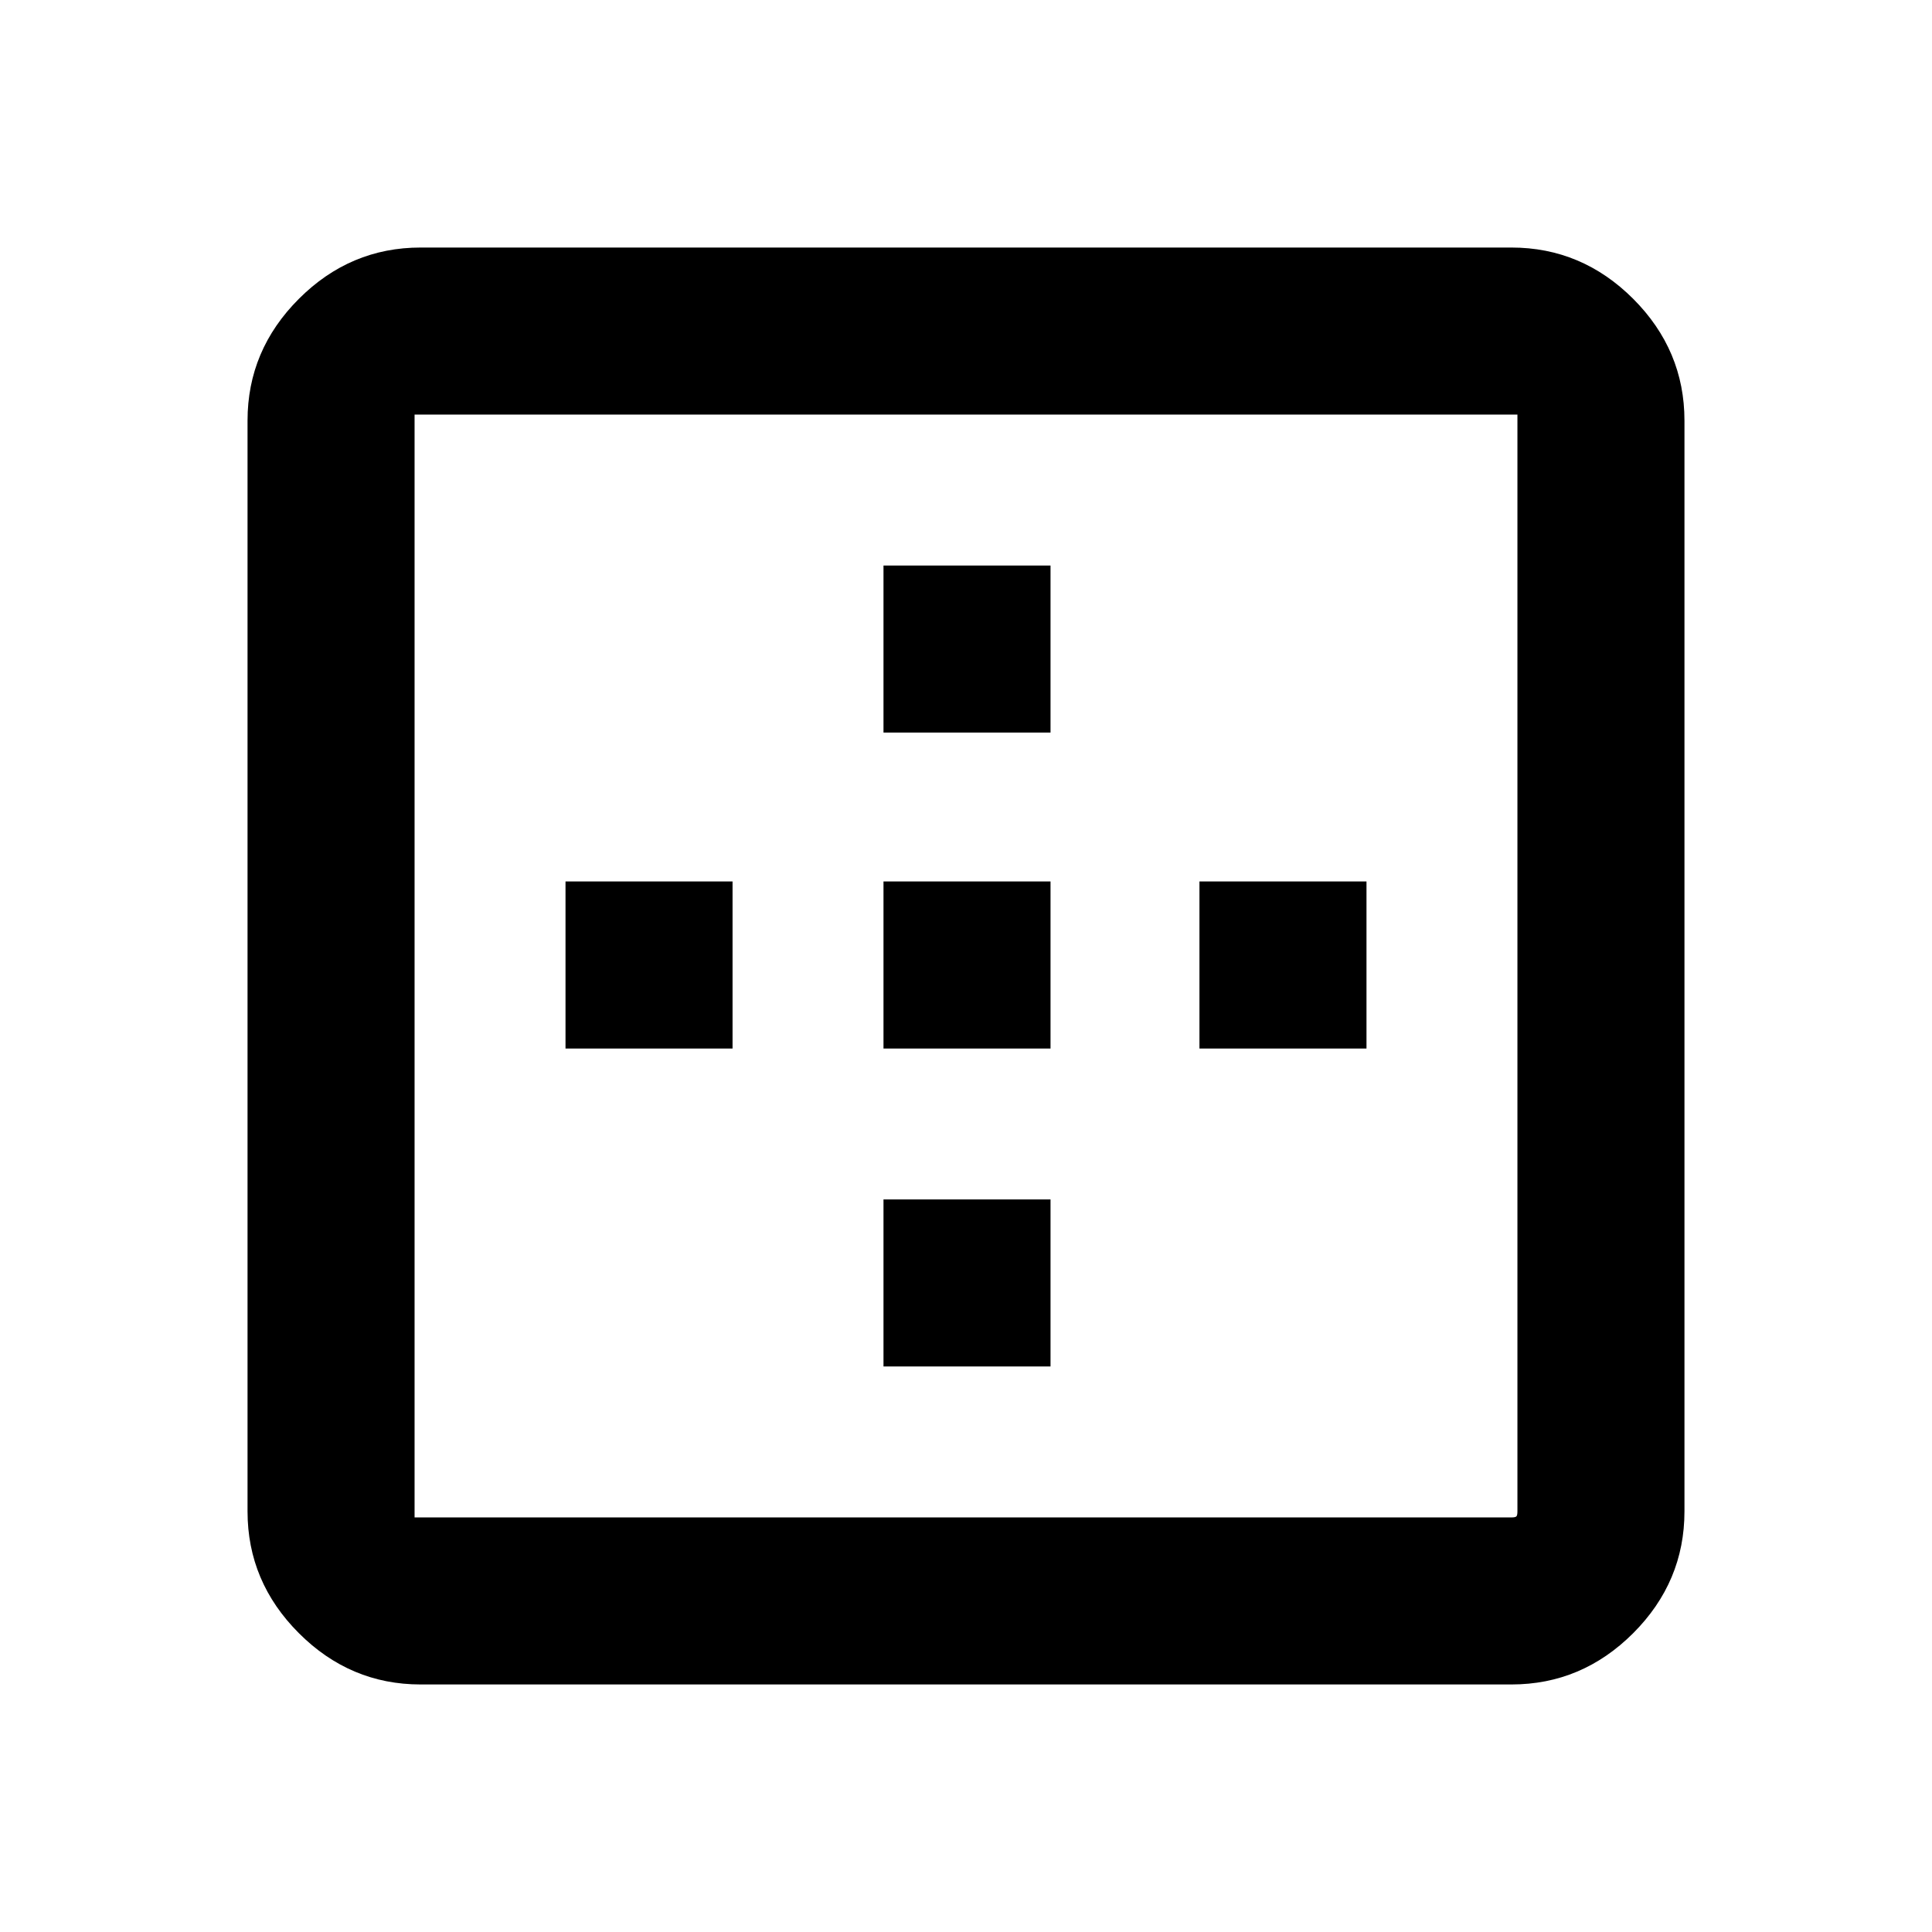 <svg xmlns="http://www.w3.org/2000/svg" height="24" width="24"><path d="M10.975 9.1V7.025H13.05V9.1ZM10.975 13.025V10.95H13.05V13.025ZM14.9 13.025V10.95H16.975V13.025ZM5.225 20.925Q4.35 20.925 3.713 20.288Q3.075 19.65 3.075 18.775V5.225Q3.075 4.35 3.713 3.712Q4.35 3.075 5.225 3.075H18.775Q19.65 3.075 20.288 3.712Q20.925 4.35 20.925 5.225V18.775Q20.925 19.65 20.288 20.288Q19.65 20.925 18.775 20.925ZM5.225 18.85H18.775Q18.825 18.85 18.837 18.837Q18.85 18.825 18.85 18.775V5.225Q18.85 5.175 18.85 5.162Q18.85 5.15 18.85 5.15H5.15Q5.15 5.15 5.15 5.15Q5.15 5.15 5.15 5.15V18.85Q5.15 18.85 5.163 18.85Q5.175 18.85 5.225 18.85ZM10.975 16.975V14.9H13.05V16.975ZM7.025 13.025V10.95H9.1V13.025Z"/></svg>